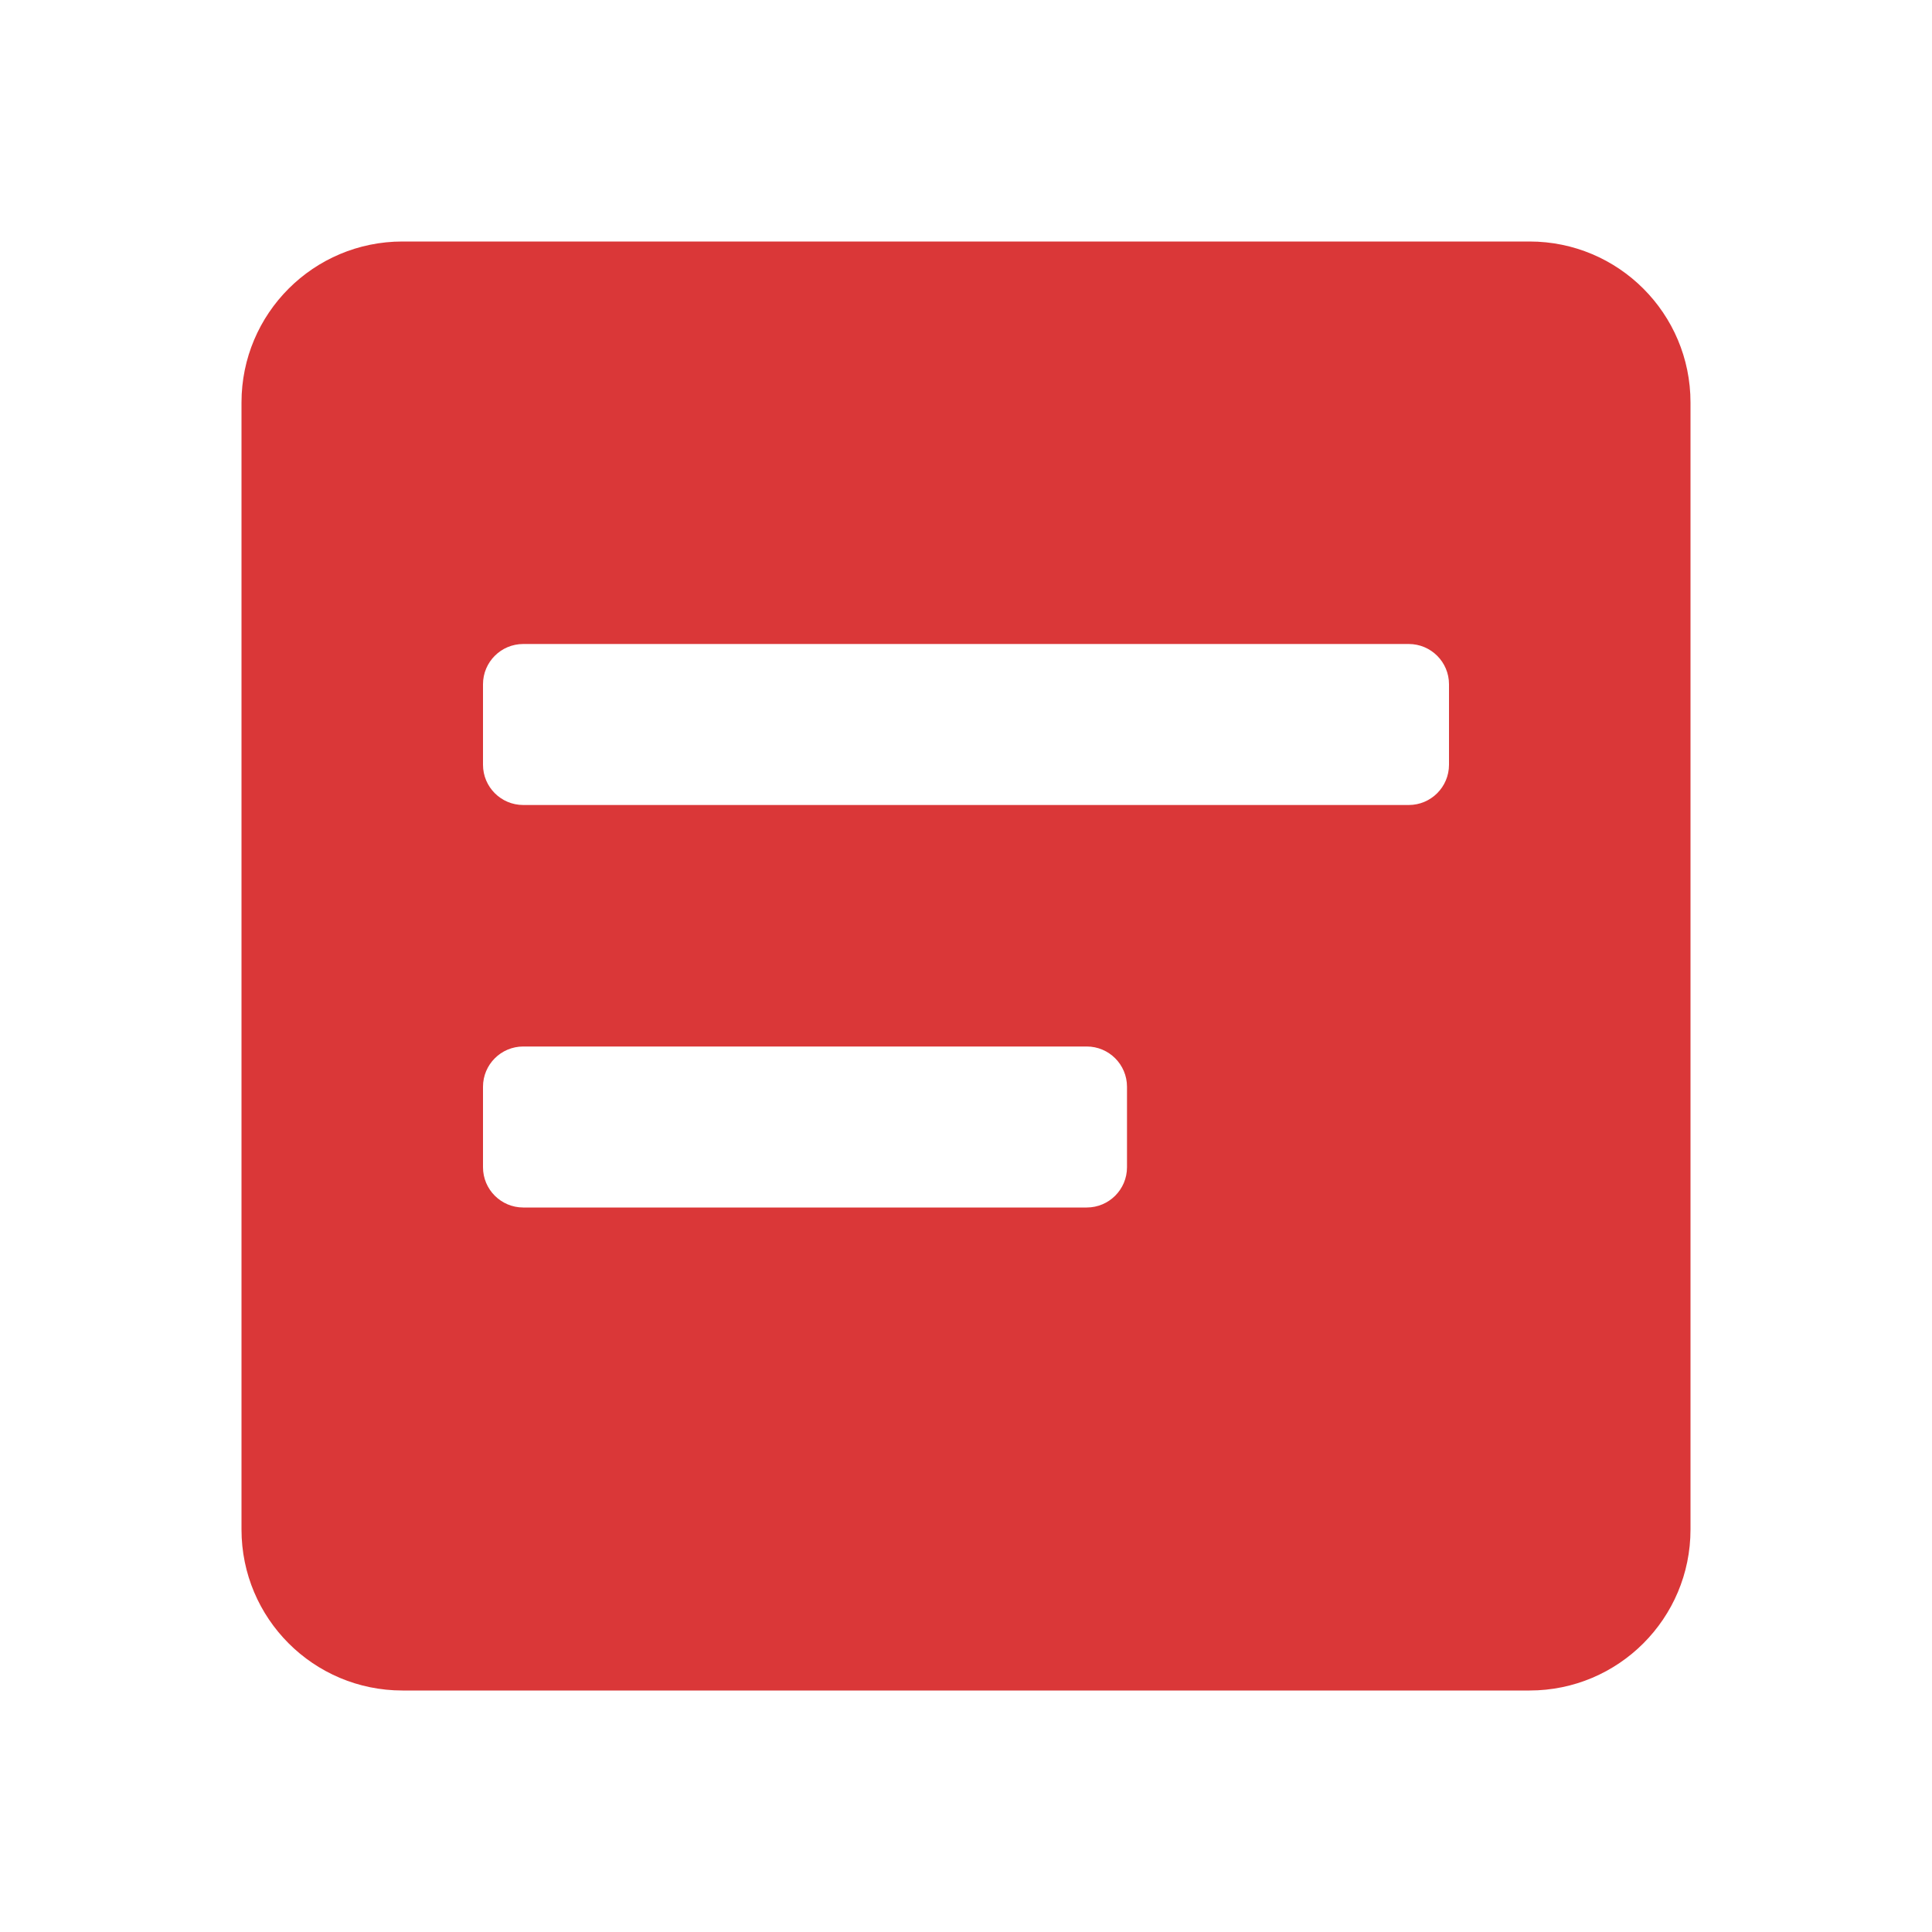 <svg width="24" height="24" viewBox="0 0 24 24" fill="none" xmlns="http://www.w3.org/2000/svg">
<path fill-rule="evenodd" clip-rule="evenodd" d="M3 5C3 3.895 3.895 3 5 3H19C20.105 3 21 3.895 21 5V19C21 20.105 20.105 21 19 21H5C3.895 21 3 20.105 3 19V5ZM6 8.5C6 8.224 6.224 8 6.5 8H17.5C17.776 8 18 8.224 18 8.5V9.5C18 9.776 17.776 10 17.5 10H6.5C6.224 10 6 9.776 6 9.5V8.5ZM6.5 13C6.224 13 6 13.224 6 13.5V14.5C6 14.776 6.224 15 6.5 15H13.5C13.776 15 14 14.776 14 14.5V13.5C14 13.224 13.776 13 13.5 13H6.5Z" fill="#DA3738"/>
</svg>
